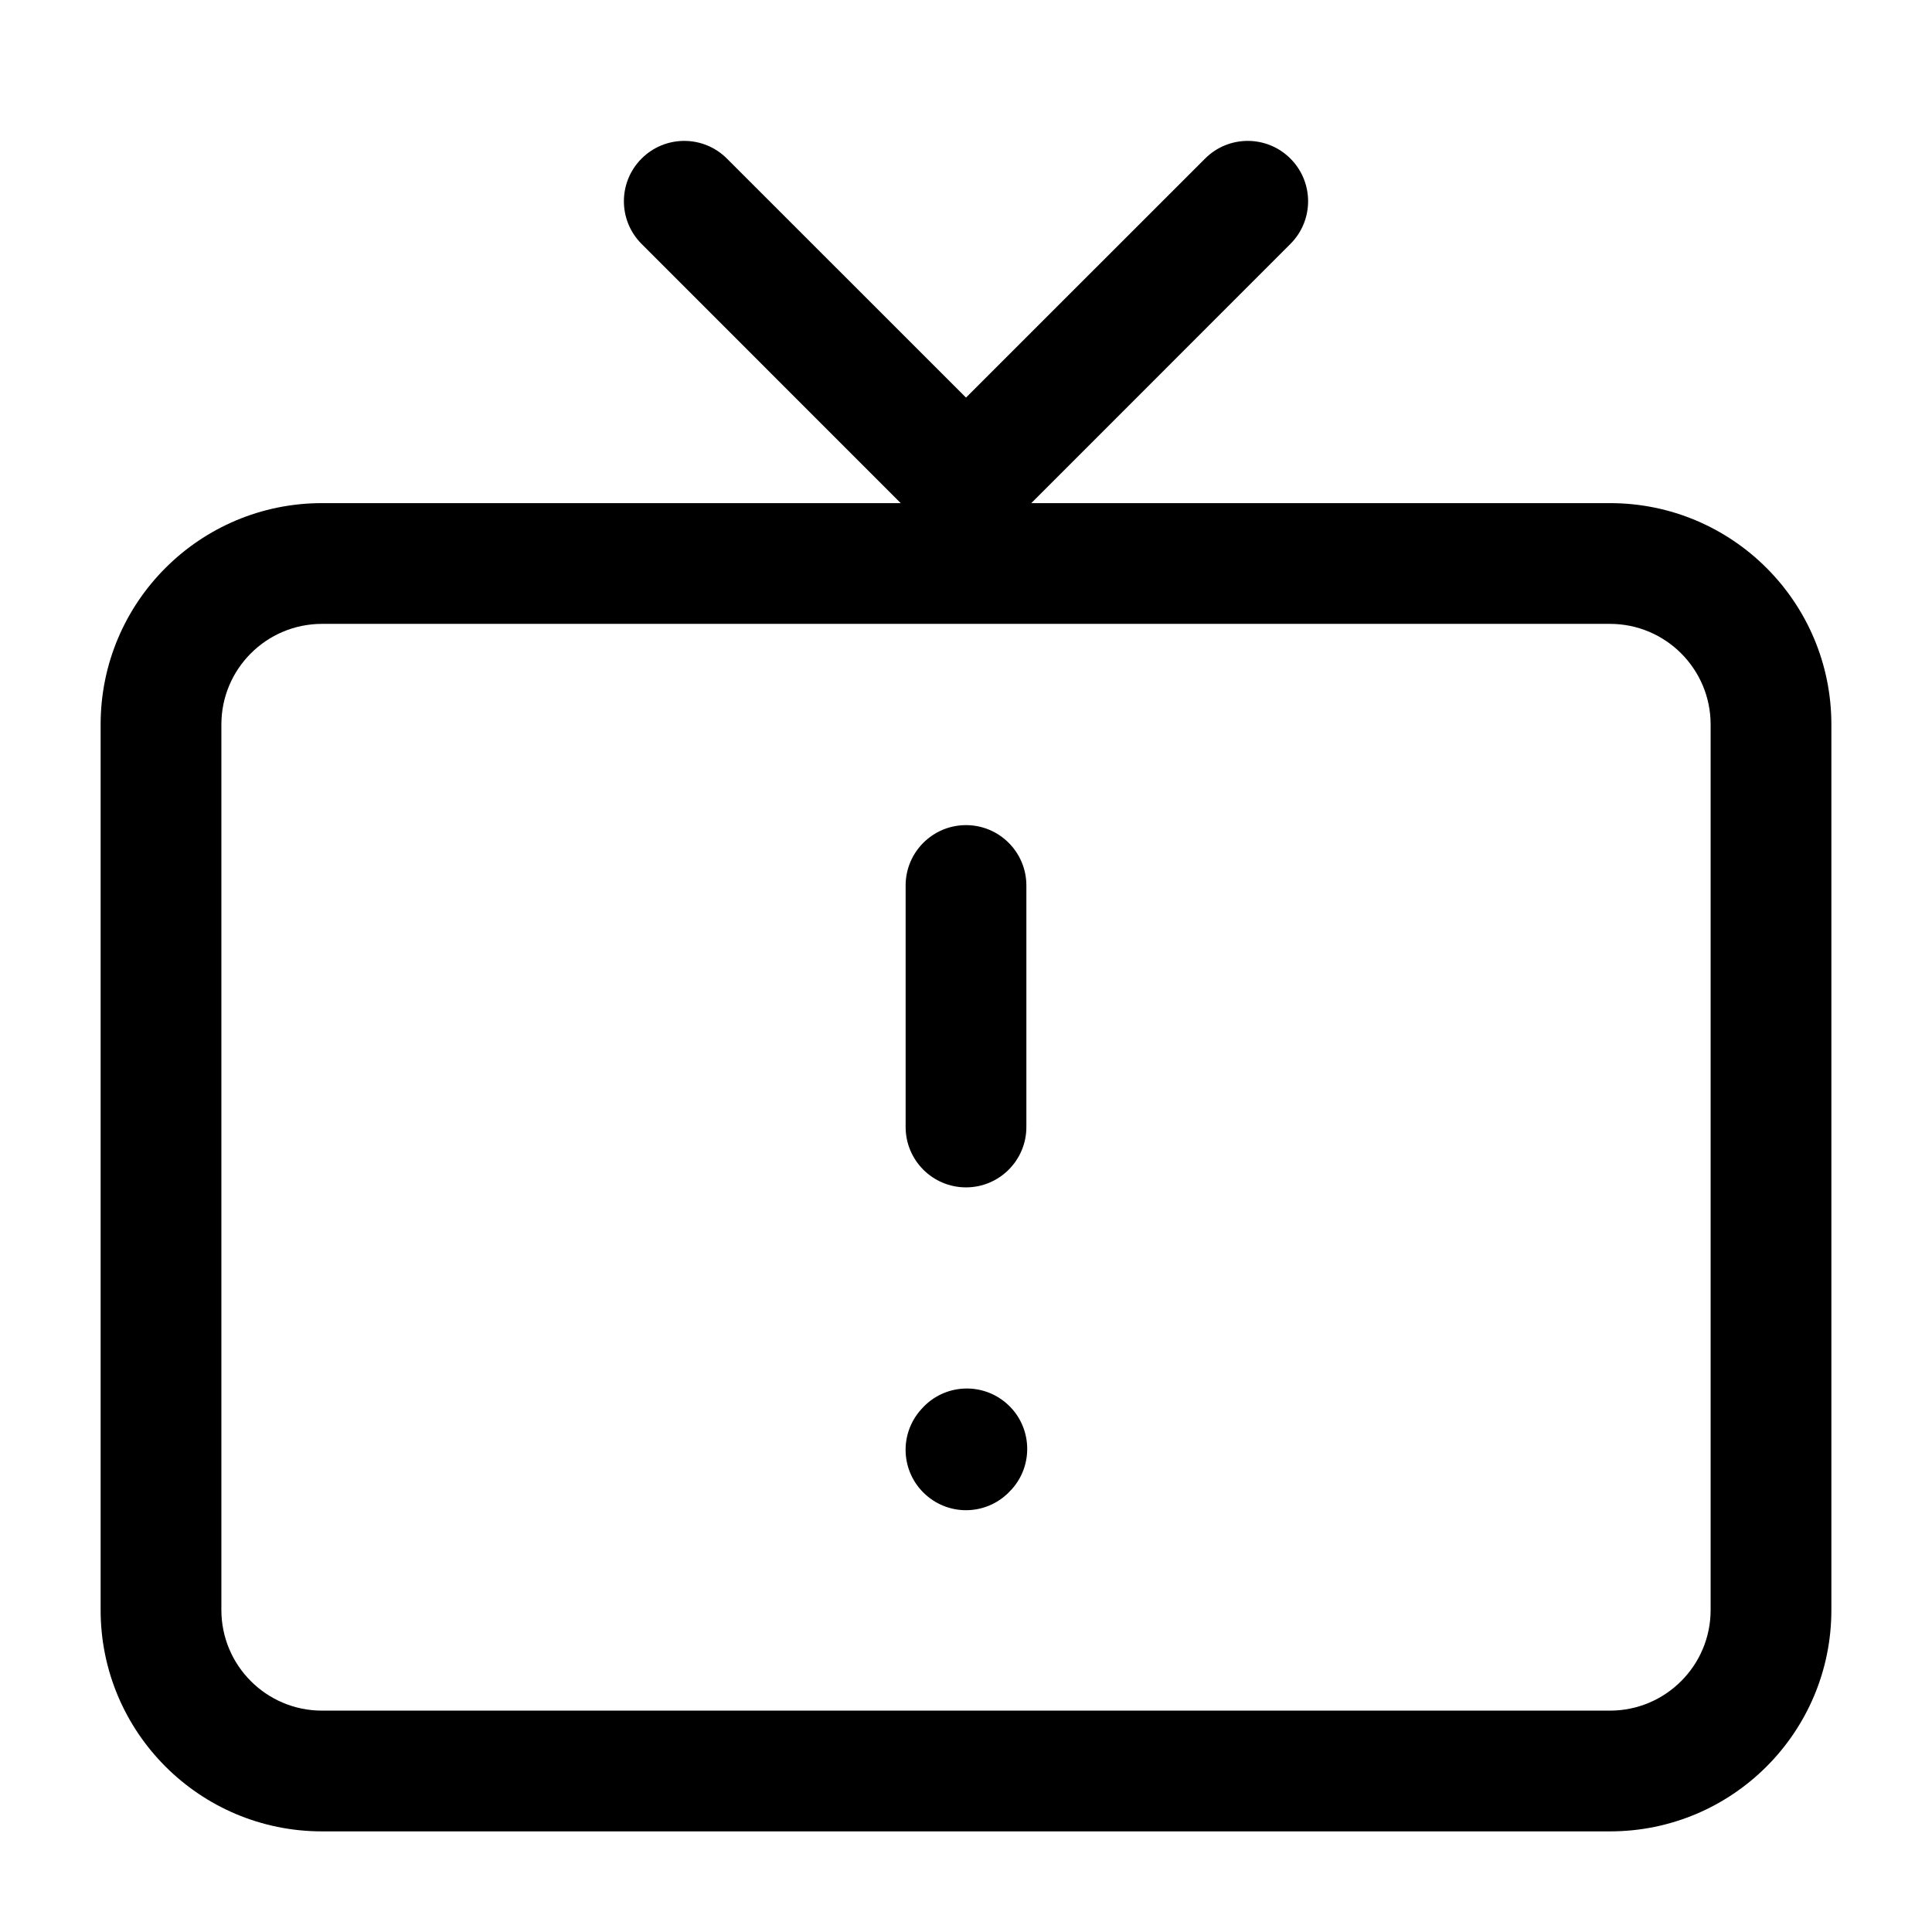 <svg width="24" height="24" viewBox="0 0 24 24" fill="none" xmlns="http://www.w3.org/2000/svg">
<g id="tv-warning">
<g clip-path="url(#clip0_232_5871)">
<g id="Weight=Dynamic">
<path id="Vector (Stroke)" fill-rule="evenodd" clip-rule="evenodd" d="M7.97 1.97C8.263 1.677 8.737 1.677 9.03 1.97L12 4.939L14.97 1.97C15.263 1.677 15.737 1.677 16.03 1.97C16.323 2.263 16.323 2.737 16.03 3.03L12.811 6.25H20C21.519 6.25 22.75 7.481 22.75 9V20C22.75 21.519 21.519 22.75 20 22.75H4C2.481 22.75 1.25 21.519 1.25 20V9C1.25 7.481 2.481 6.25 4 6.25H11.189L7.97 3.03C7.677 2.737 7.677 2.263 7.97 1.97ZM4 7.75C3.31 7.75 2.75 8.31 2.75 9V20C2.75 20.69 3.31 21.25 4 21.25H20C20.69 21.25 21.25 20.69 21.25 20V9C21.25 8.31 20.69 7.75 20 7.75H4ZM11.25 14V11C11.25 10.586 11.586 10.25 12 10.25C12.414 10.25 12.75 10.586 12.75 11V14C12.75 14.414 12.414 14.75 12 14.75C11.586 14.75 11.25 14.414 11.25 14ZM12.512 17.441C12.82 17.718 12.845 18.193 12.568 18.501L12.557 18.512C12.28 18.82 11.806 18.845 11.498 18.567C11.19 18.29 11.165 17.816 11.443 17.508L11.453 17.497C11.73 17.189 12.204 17.164 12.512 17.441Z" fill="black"/>
</g>
</g>
</g>
<defs>
<clipPath id="clip0_232_5871">
<rect width="24" height="24" rx="5" fill="white"/>
</clipPath>
</defs>
</svg>
